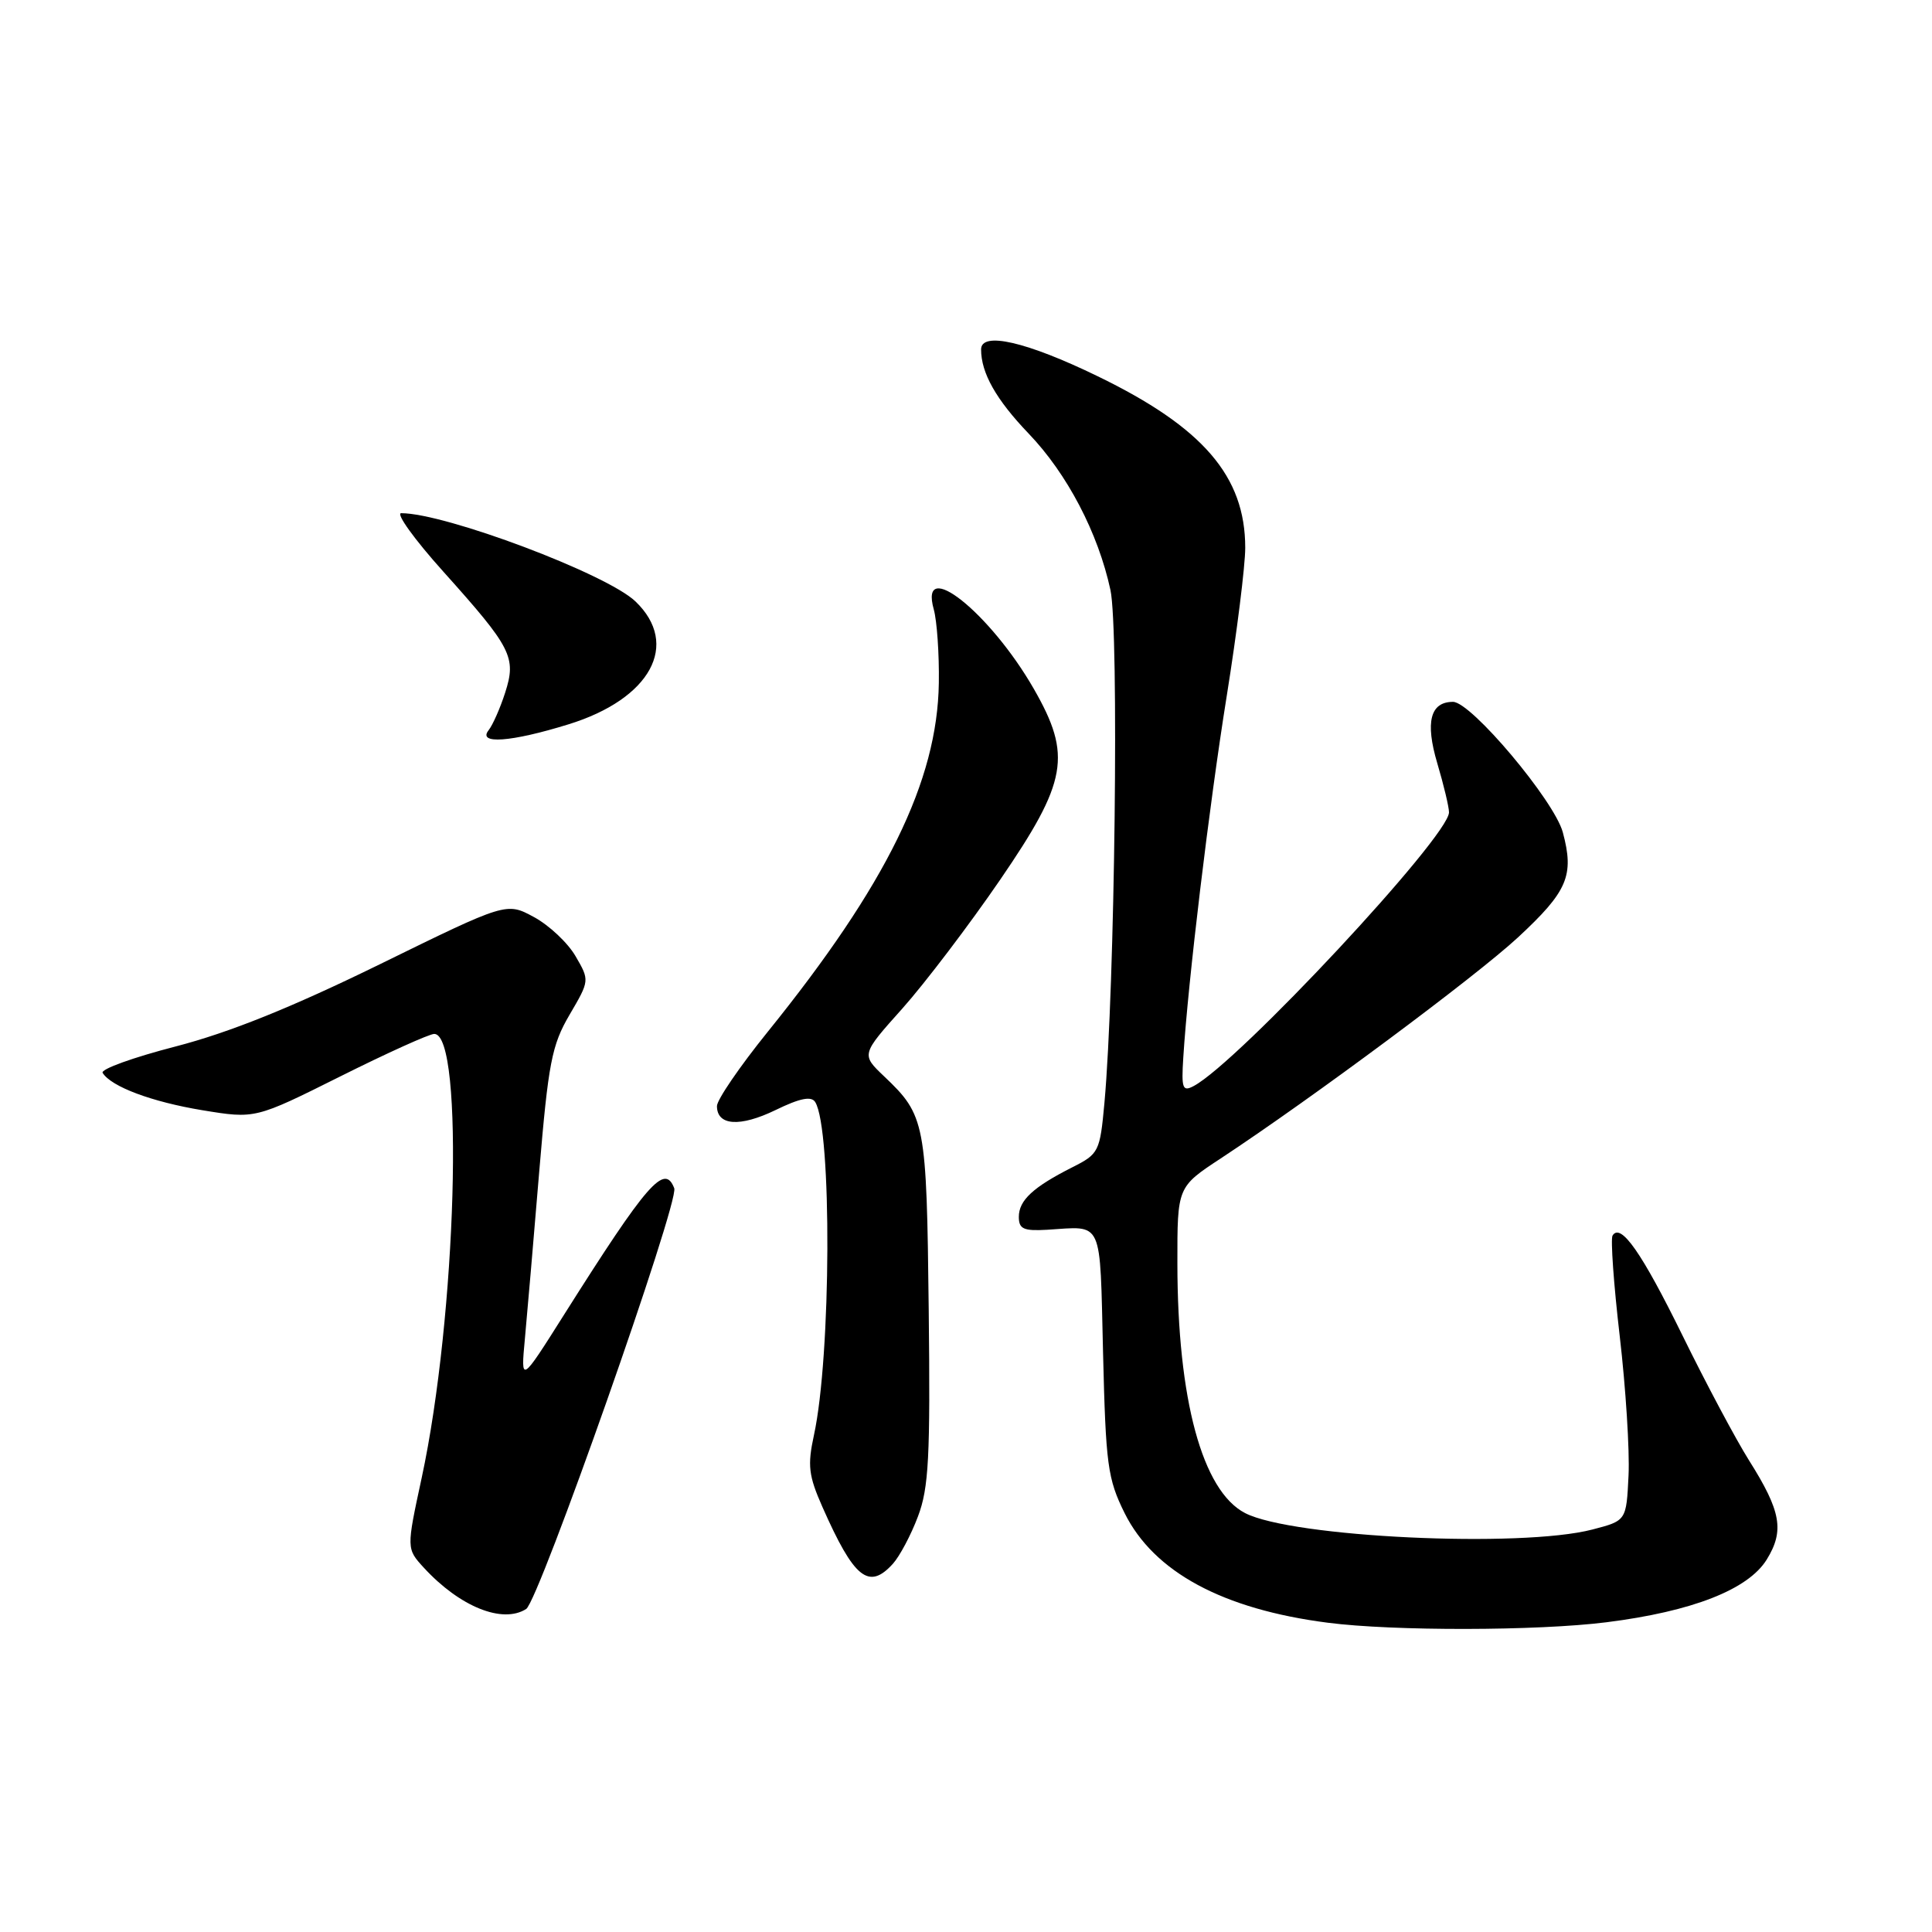 <?xml version="1.0" encoding="UTF-8" standalone="no"?>
<!DOCTYPE svg PUBLIC "-//W3C//DTD SVG 1.1//EN" "http://www.w3.org/Graphics/SVG/1.1/DTD/svg11.dtd" >
<svg xmlns="http://www.w3.org/2000/svg" xmlns:xlink="http://www.w3.org/1999/xlink" version="1.1" viewBox="0 0 256 256">
 <g >
 <path fill="currentColor"
d=" M 212.85 214.96 C 224.22 213.53 231.64 210.63 234.10 206.65 C 236.46 202.82 236.01 200.25 231.75 193.50 C 230.02 190.75 226.06 183.32 222.96 177.00 C 217.54 165.96 214.75 161.97 213.67 163.72 C 213.40 164.17 213.82 170.15 214.62 177.02 C 215.42 183.88 215.95 192.20 215.79 195.50 C 215.50 201.50 215.50 201.50 211.00 202.67 C 201.50 205.14 171.20 203.71 164.98 200.49 C 159.31 197.56 156.02 185.44 156.01 167.39 C 156.00 157.28 156.00 157.28 161.75 153.50 C 173.82 145.55 195.46 129.46 201.12 124.23 C 207.73 118.10 208.62 116.02 207.08 110.28 C 205.94 106.08 194.94 93.00 192.53 93.00 C 189.52 93.00 188.83 95.67 190.44 101.11 C 191.30 104.00 192.00 106.94 192.00 107.64 C 192.00 110.82 164.10 140.74 158.18 143.90 C 156.70 144.69 156.53 144.25 156.79 140.15 C 157.42 130.08 160.22 106.74 162.55 92.21 C 163.90 83.79 165.00 74.96 165.00 72.58 C 165.00 63.12 159.41 56.62 145.44 49.85 C 136.01 45.27 130.00 43.89 130.00 46.30 C 130.00 49.43 131.99 52.95 136.30 57.45 C 141.41 62.78 145.51 70.62 147.14 78.18 C 148.29 83.49 147.73 130.92 146.34 146.17 C 145.75 152.60 145.60 152.90 142.11 154.66 C 136.90 157.29 135.00 159.05 135.00 161.24 C 135.00 162.85 135.63 163.13 138.75 162.95 C 146.26 162.49 145.72 161.30 146.16 179.25 C 146.52 194.10 146.76 195.94 149.02 200.50 C 152.90 208.30 162.02 213.23 175.94 215.02 C 184.61 216.14 203.70 216.11 212.85 214.96 Z  M 69.72 213.20 C 71.41 212.12 90.03 159.23 89.34 157.45 C 88.06 154.11 85.78 156.73 74.75 174.19 C 69.00 183.30 69.00 183.30 69.55 177.40 C 69.85 174.16 70.71 164.19 71.45 155.25 C 72.66 140.83 73.11 138.49 75.47 134.46 C 78.13 129.92 78.13 129.91 76.27 126.71 C 75.25 124.94 72.77 122.61 70.76 121.52 C 67.11 119.54 67.11 119.54 50.31 127.78 C 38.58 133.52 30.41 136.81 23.28 138.66 C 17.66 140.11 13.30 141.68 13.60 142.16 C 14.73 143.99 20.10 146.00 26.81 147.11 C 33.82 148.26 33.82 148.26 45.09 142.63 C 51.29 139.53 56.89 137.00 57.54 137.00 C 61.56 137.00 60.49 174.43 55.87 195.85 C 53.85 205.21 53.85 205.21 56.17 207.74 C 60.93 212.91 66.59 215.19 69.72 213.20 Z  M 118.32 207.20 C 119.21 206.21 120.71 203.40 121.63 200.95 C 123.07 197.16 123.28 193.09 123.06 173.51 C 122.78 148.71 122.61 147.81 117.15 142.62 C 114.11 139.73 114.11 139.73 119.58 133.62 C 122.58 130.25 128.41 122.58 132.52 116.58 C 141.45 103.54 142.05 100.12 137.00 91.30 C 131.19 81.17 121.75 73.66 123.73 80.75 C 124.15 82.26 124.46 86.65 124.40 90.50 C 124.21 103.49 117.48 117.22 101.68 136.78 C 98.01 141.33 95.00 145.73 95.00 146.56 C 95.00 149.17 98.05 149.37 102.76 147.09 C 106.00 145.51 107.51 145.21 108.02 146.03 C 110.25 149.63 110.14 179.68 107.85 190.17 C 106.98 194.18 107.14 195.53 108.97 199.67 C 113.17 209.17 115.12 210.74 118.32 207.20 Z  M 75.32 95.98 C 86.21 92.62 90.15 85.39 84.20 79.69 C 80.40 76.05 59.03 68.00 53.16 68.00 C 52.41 68.00 54.92 71.49 58.75 75.75 C 67.81 85.85 68.45 87.09 66.93 91.80 C 66.28 93.83 65.29 96.06 64.75 96.75 C 63.23 98.66 67.69 98.34 75.32 95.98 Z "/>
</g>
</svg>